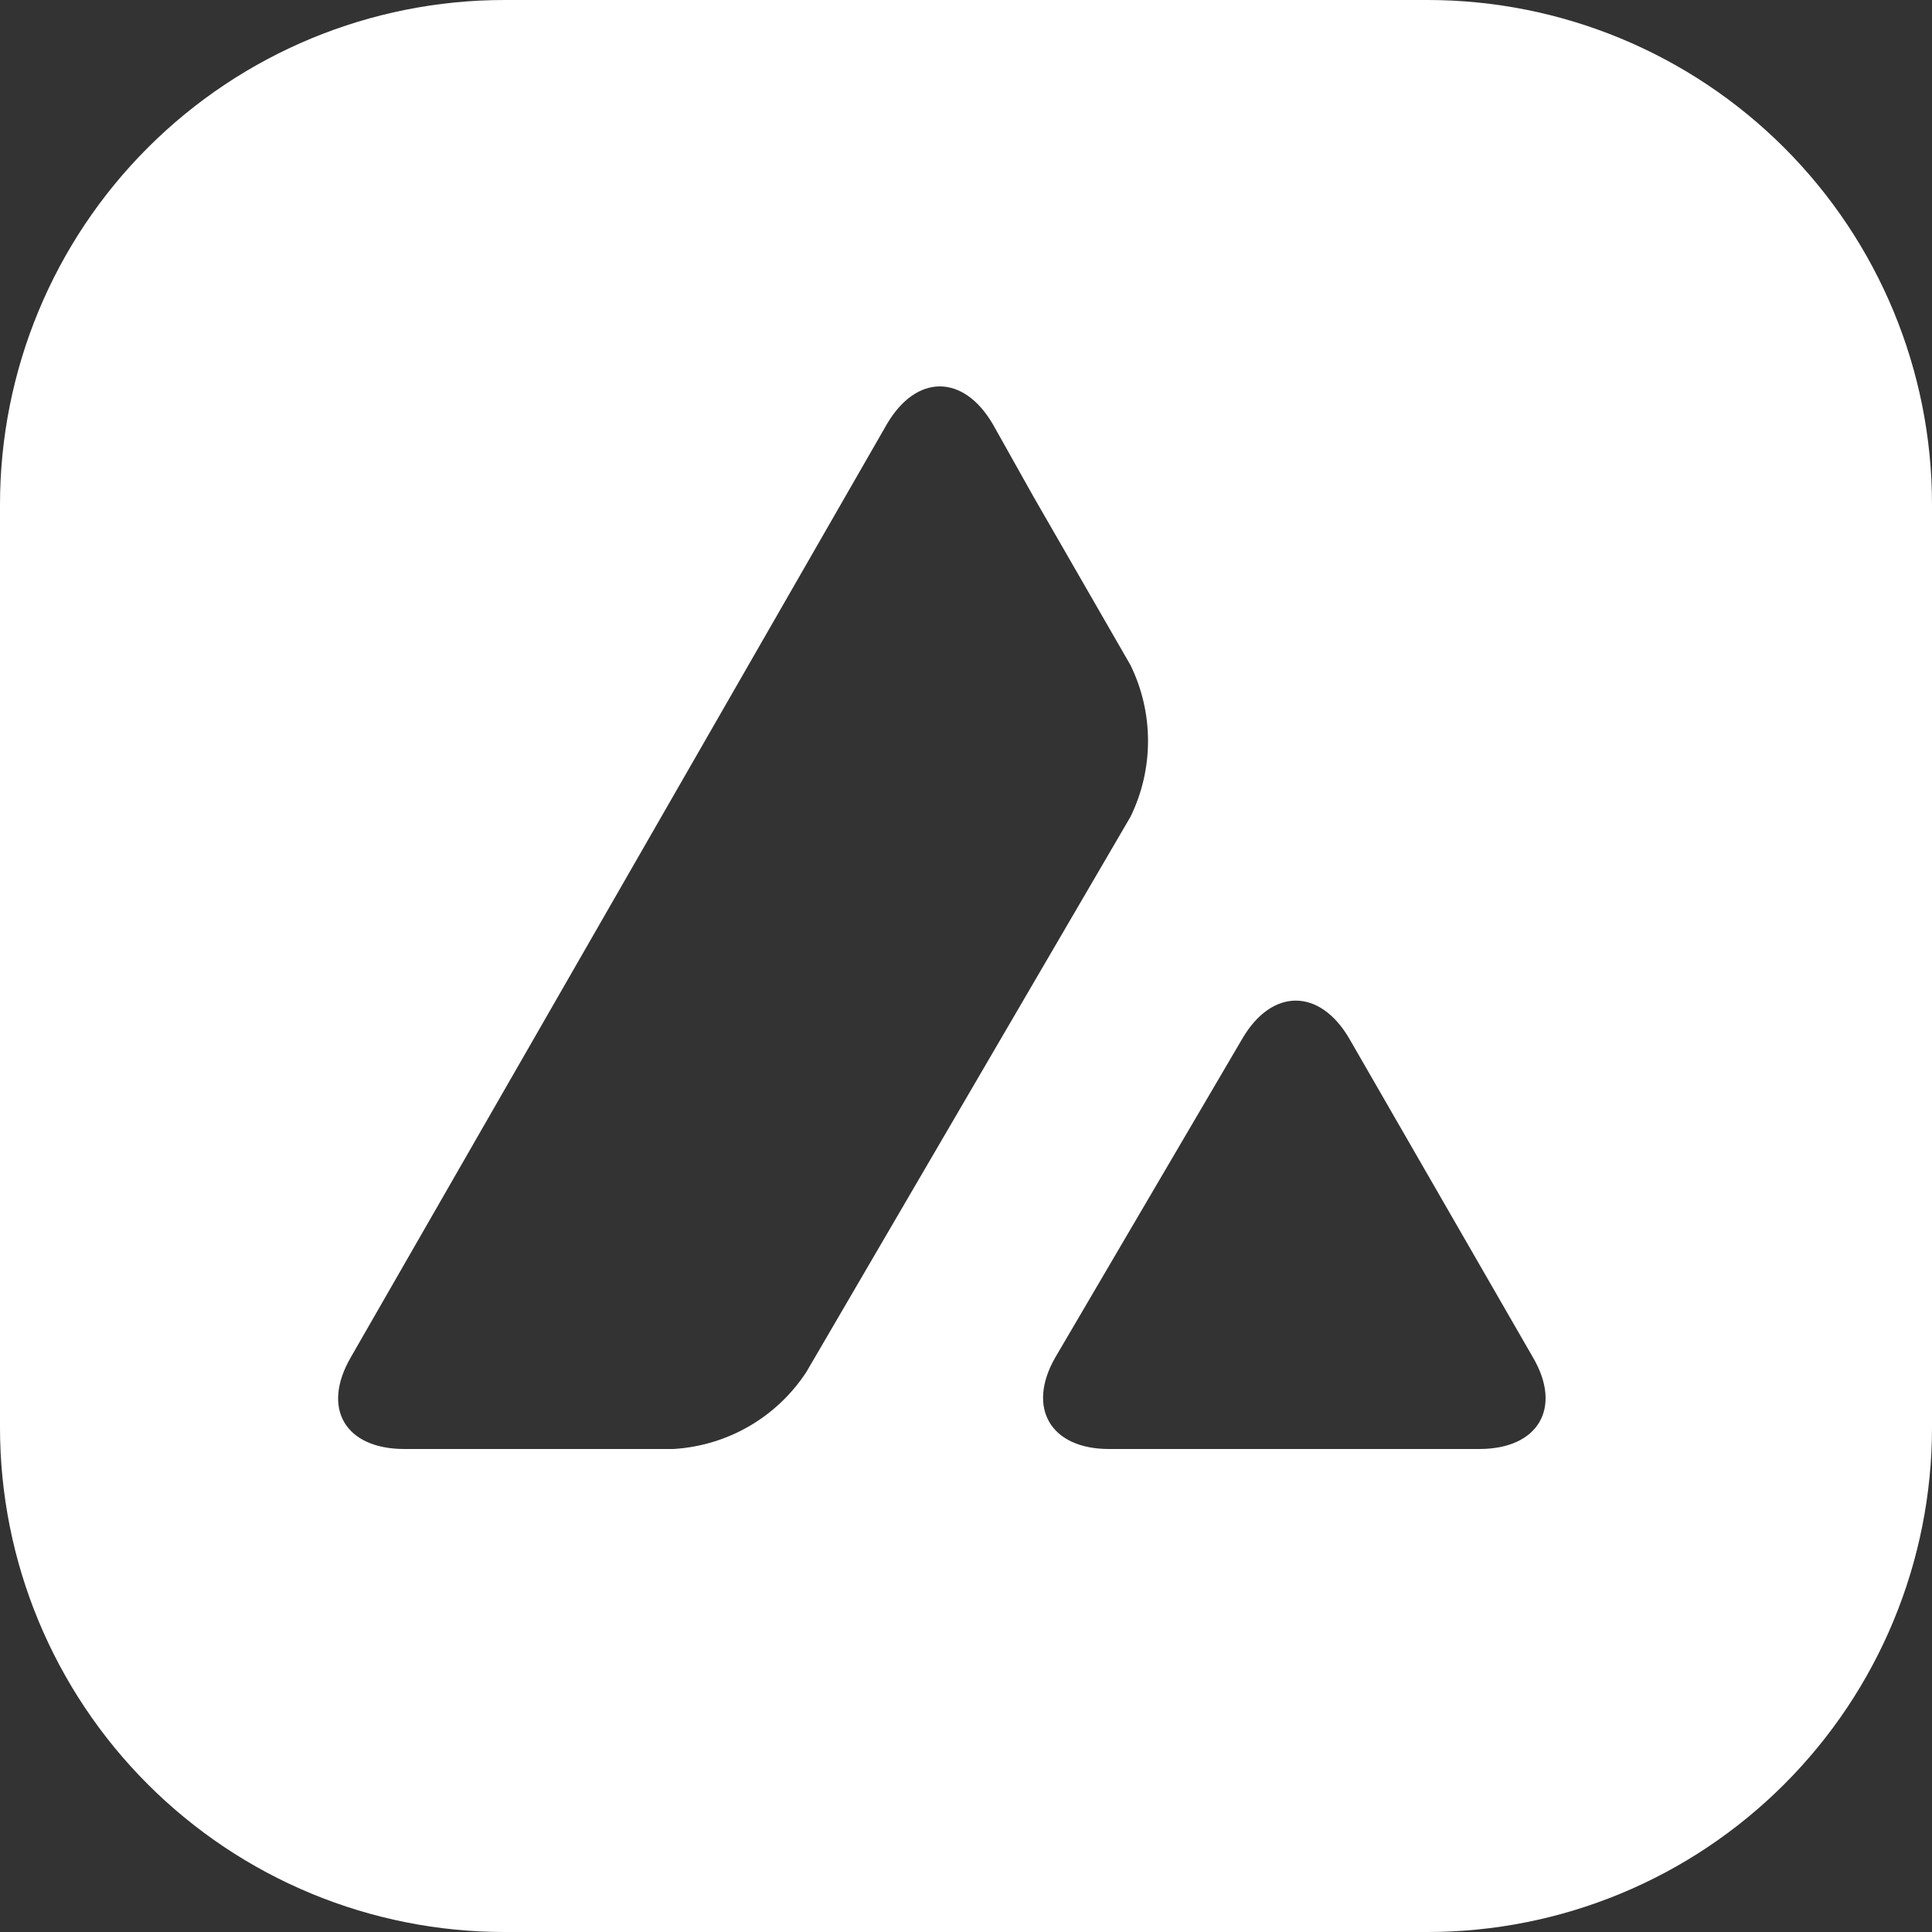<svg width="40" height="40" viewBox="0 0 40 40" fill="none" xmlns="http://www.w3.org/2000/svg">
<rect x="0" y="0" width="40" height="40" fill="#333333" stroke="none"/>
<path fill-rule="evenodd" clip-rule="evenodd" d="M10.444 0H29.556C32.326 0 34.982 1.1 36.941 3.059C38.9 5.018 40 7.674 40 10.444V29.556C40 30.928 39.73 32.286 39.205 33.553C38.681 34.82 37.911 35.971 36.941 36.941C35.971 37.911 34.82 38.681 33.553 39.205C32.286 39.73 30.928 40 29.556 40H10.444C9.072 40 7.714 39.73 6.447 39.205C5.18 38.681 4.029 37.911 3.059 36.941C2.089 35.971 1.32 34.82 0.795 33.553C0.27 32.286 -0 30.928 4.78531e-08 29.556V10.444C4.78531e-08 7.674 1.1 5.018 3.059 3.059C5.018 1.1 7.674 0 10.444 0ZM27.933 21.499C27.321 20.456 26.335 20.456 25.724 21.499L21.848 28.105C21.25 29.149 21.751 30 22.959 30H30.628C31.85 30 32.35 29.149 31.739 28.105L27.933 21.499ZM20.556 8.783C19.945 7.739 18.972 7.739 18.361 8.783L7.261 28.105C6.65 29.162 7.15 30 8.372 30H13.943C15.068 29.931 16.082 29.341 16.694 28.407L23.404 16.913C23.89 15.924 23.89 14.757 23.404 13.768L21.403 10.293L20.556 8.783Z" fill="#FFFFFF"/>
</svg>
